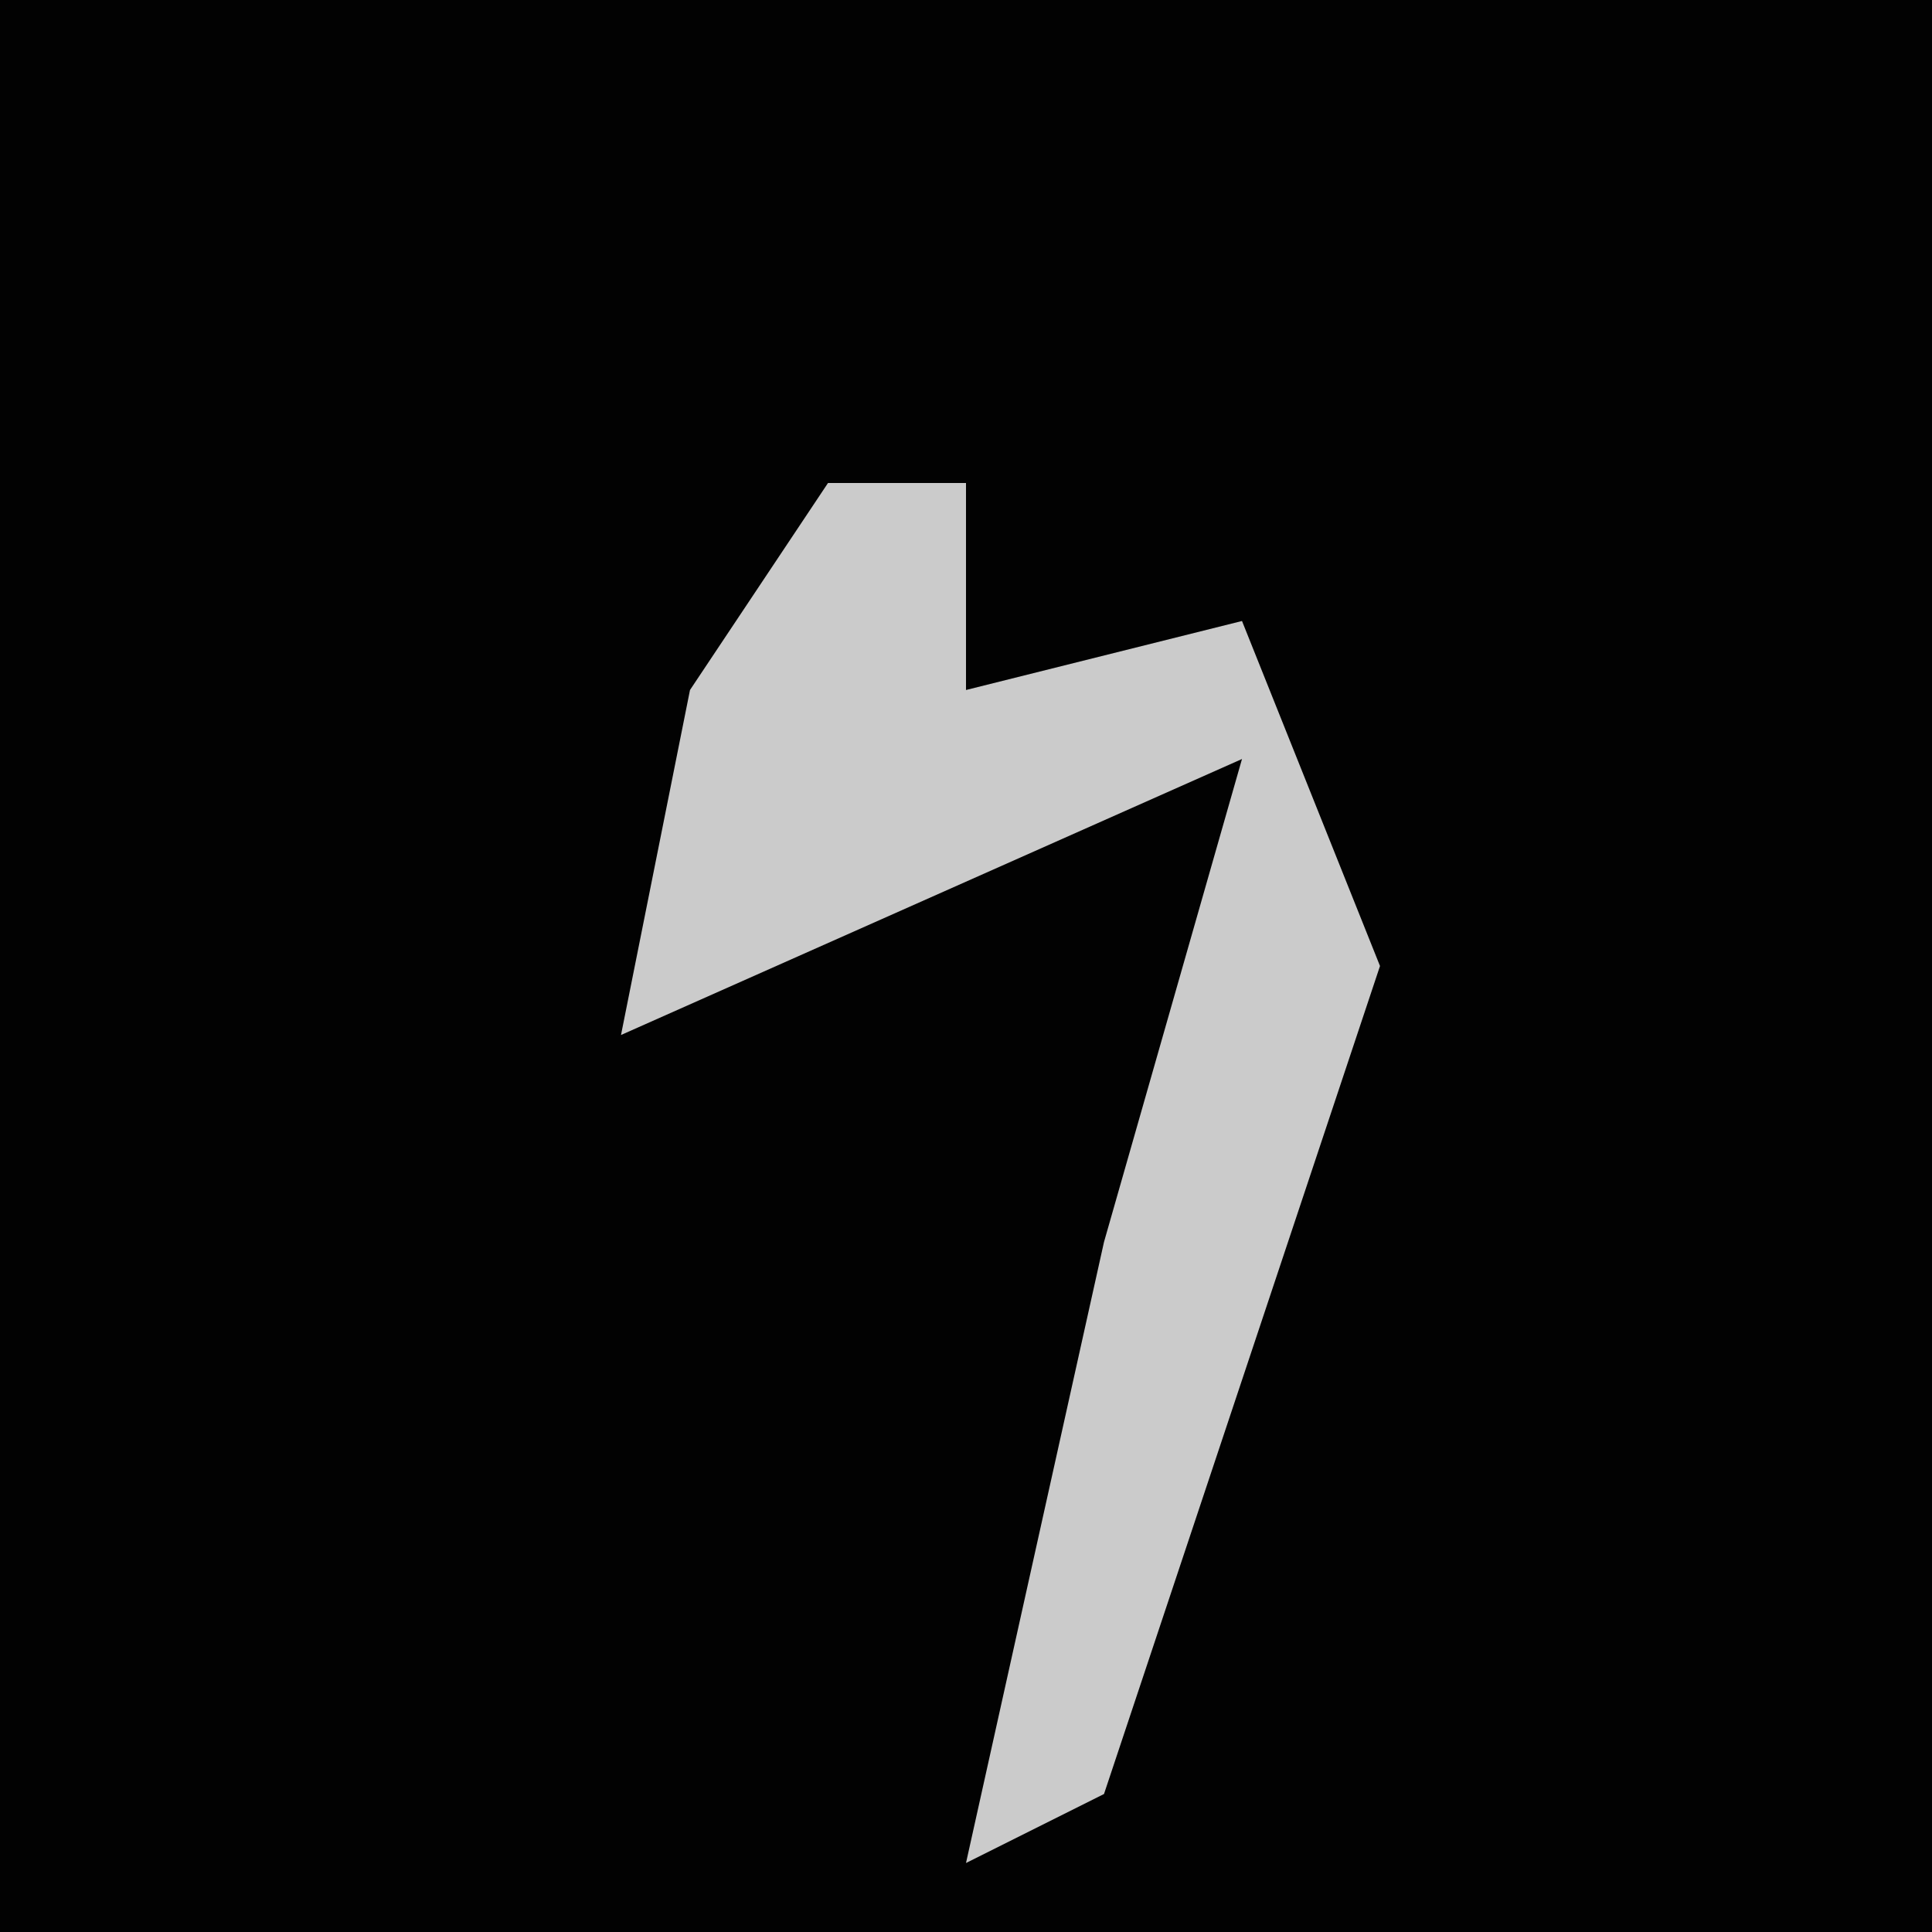 <?xml version="1.0" encoding="UTF-8"?>
<svg version="1.1" xmlns="http://www.w3.org/2000/svg" width="28" height="28">
<path d="M0,0 L28,0 L28,28 L0,28 Z " fill="#020202" transform="translate(0,0)"/>
<path d="M0,0 L2,0 L2,3 L6,2 L8,7 L4,19 L2,20 L4,11 L6,4 L-3,8 L-2,3 Z " fill="#CBCBCB" transform="translate(12,7)"/>
</svg>
